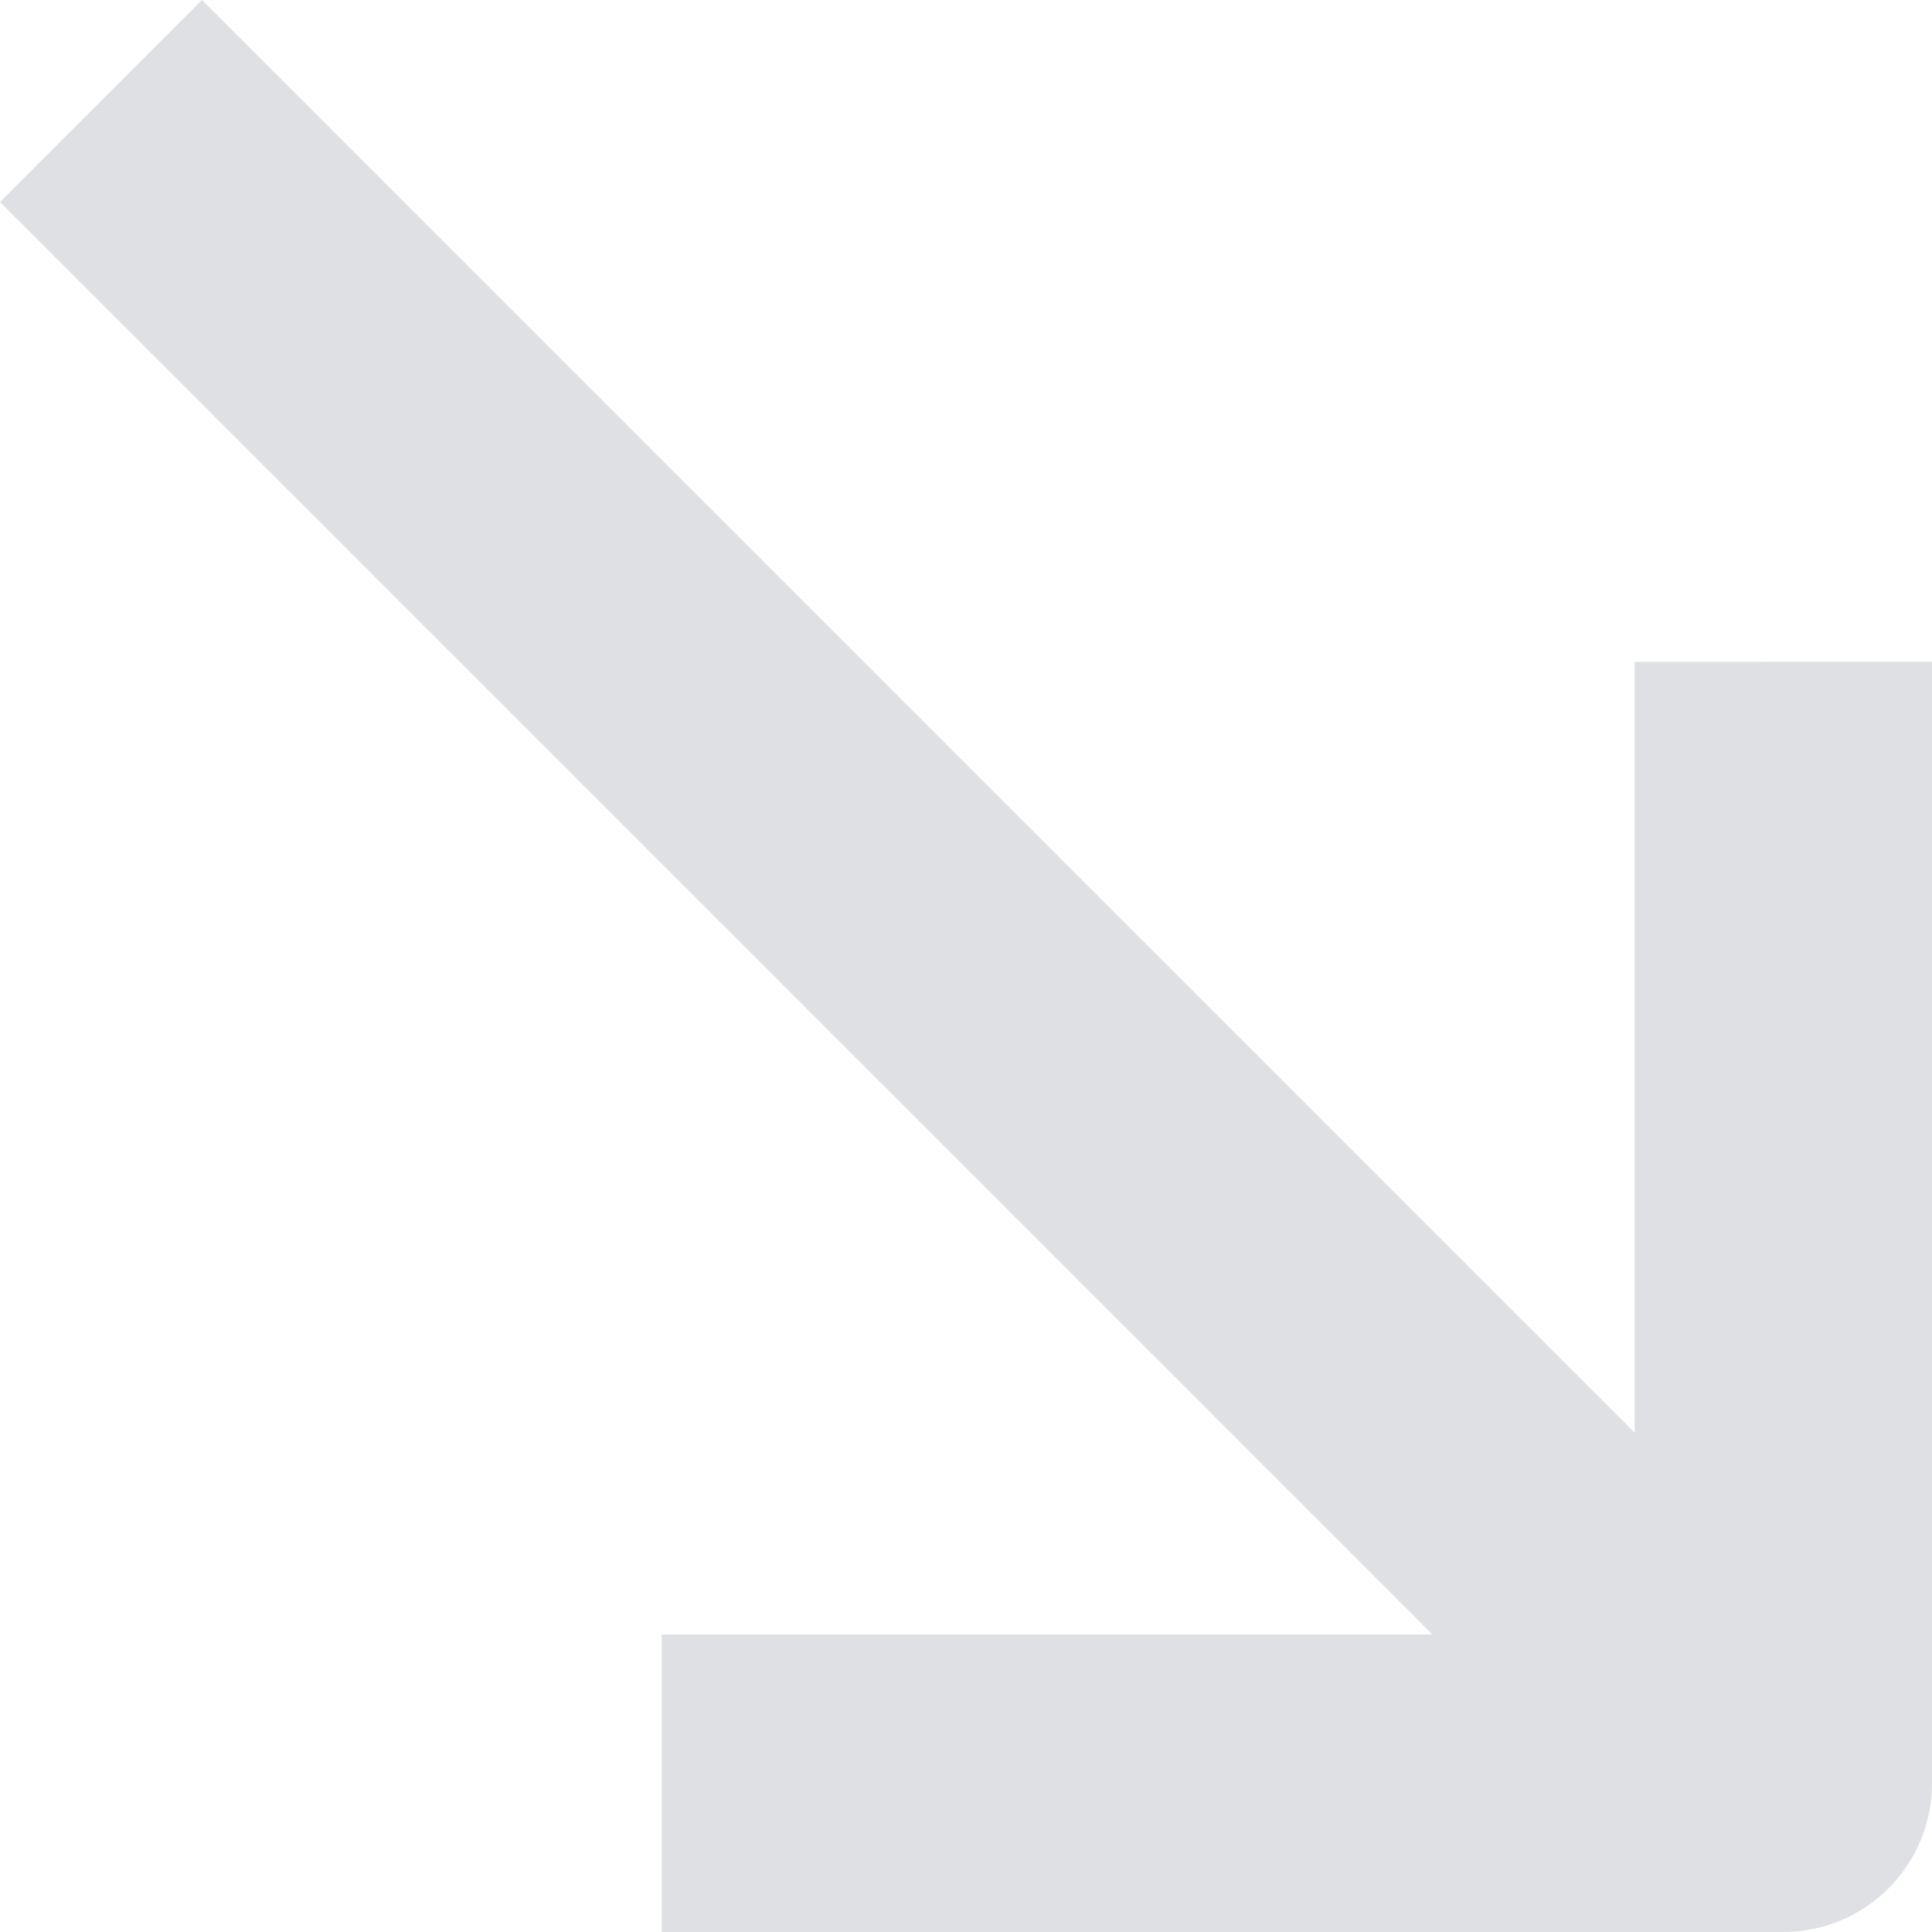 <svg xmlns="http://www.w3.org/2000/svg" viewBox="0 0 12 12"><defs><style>.cls-1{fill:#dee0e4;}</style></defs><g id="레이어_2" data-name="레이어 2"><g id="레이어_1-2" data-name="레이어 1"><path class="cls-1" d="M12,4.11v6.966A.924.924,0,0,1,11.076,12H4.11V10.152l4.787 0L0,1.255,1.255,0l8.898,8.898-0-4.787Z"/></g></g></svg>